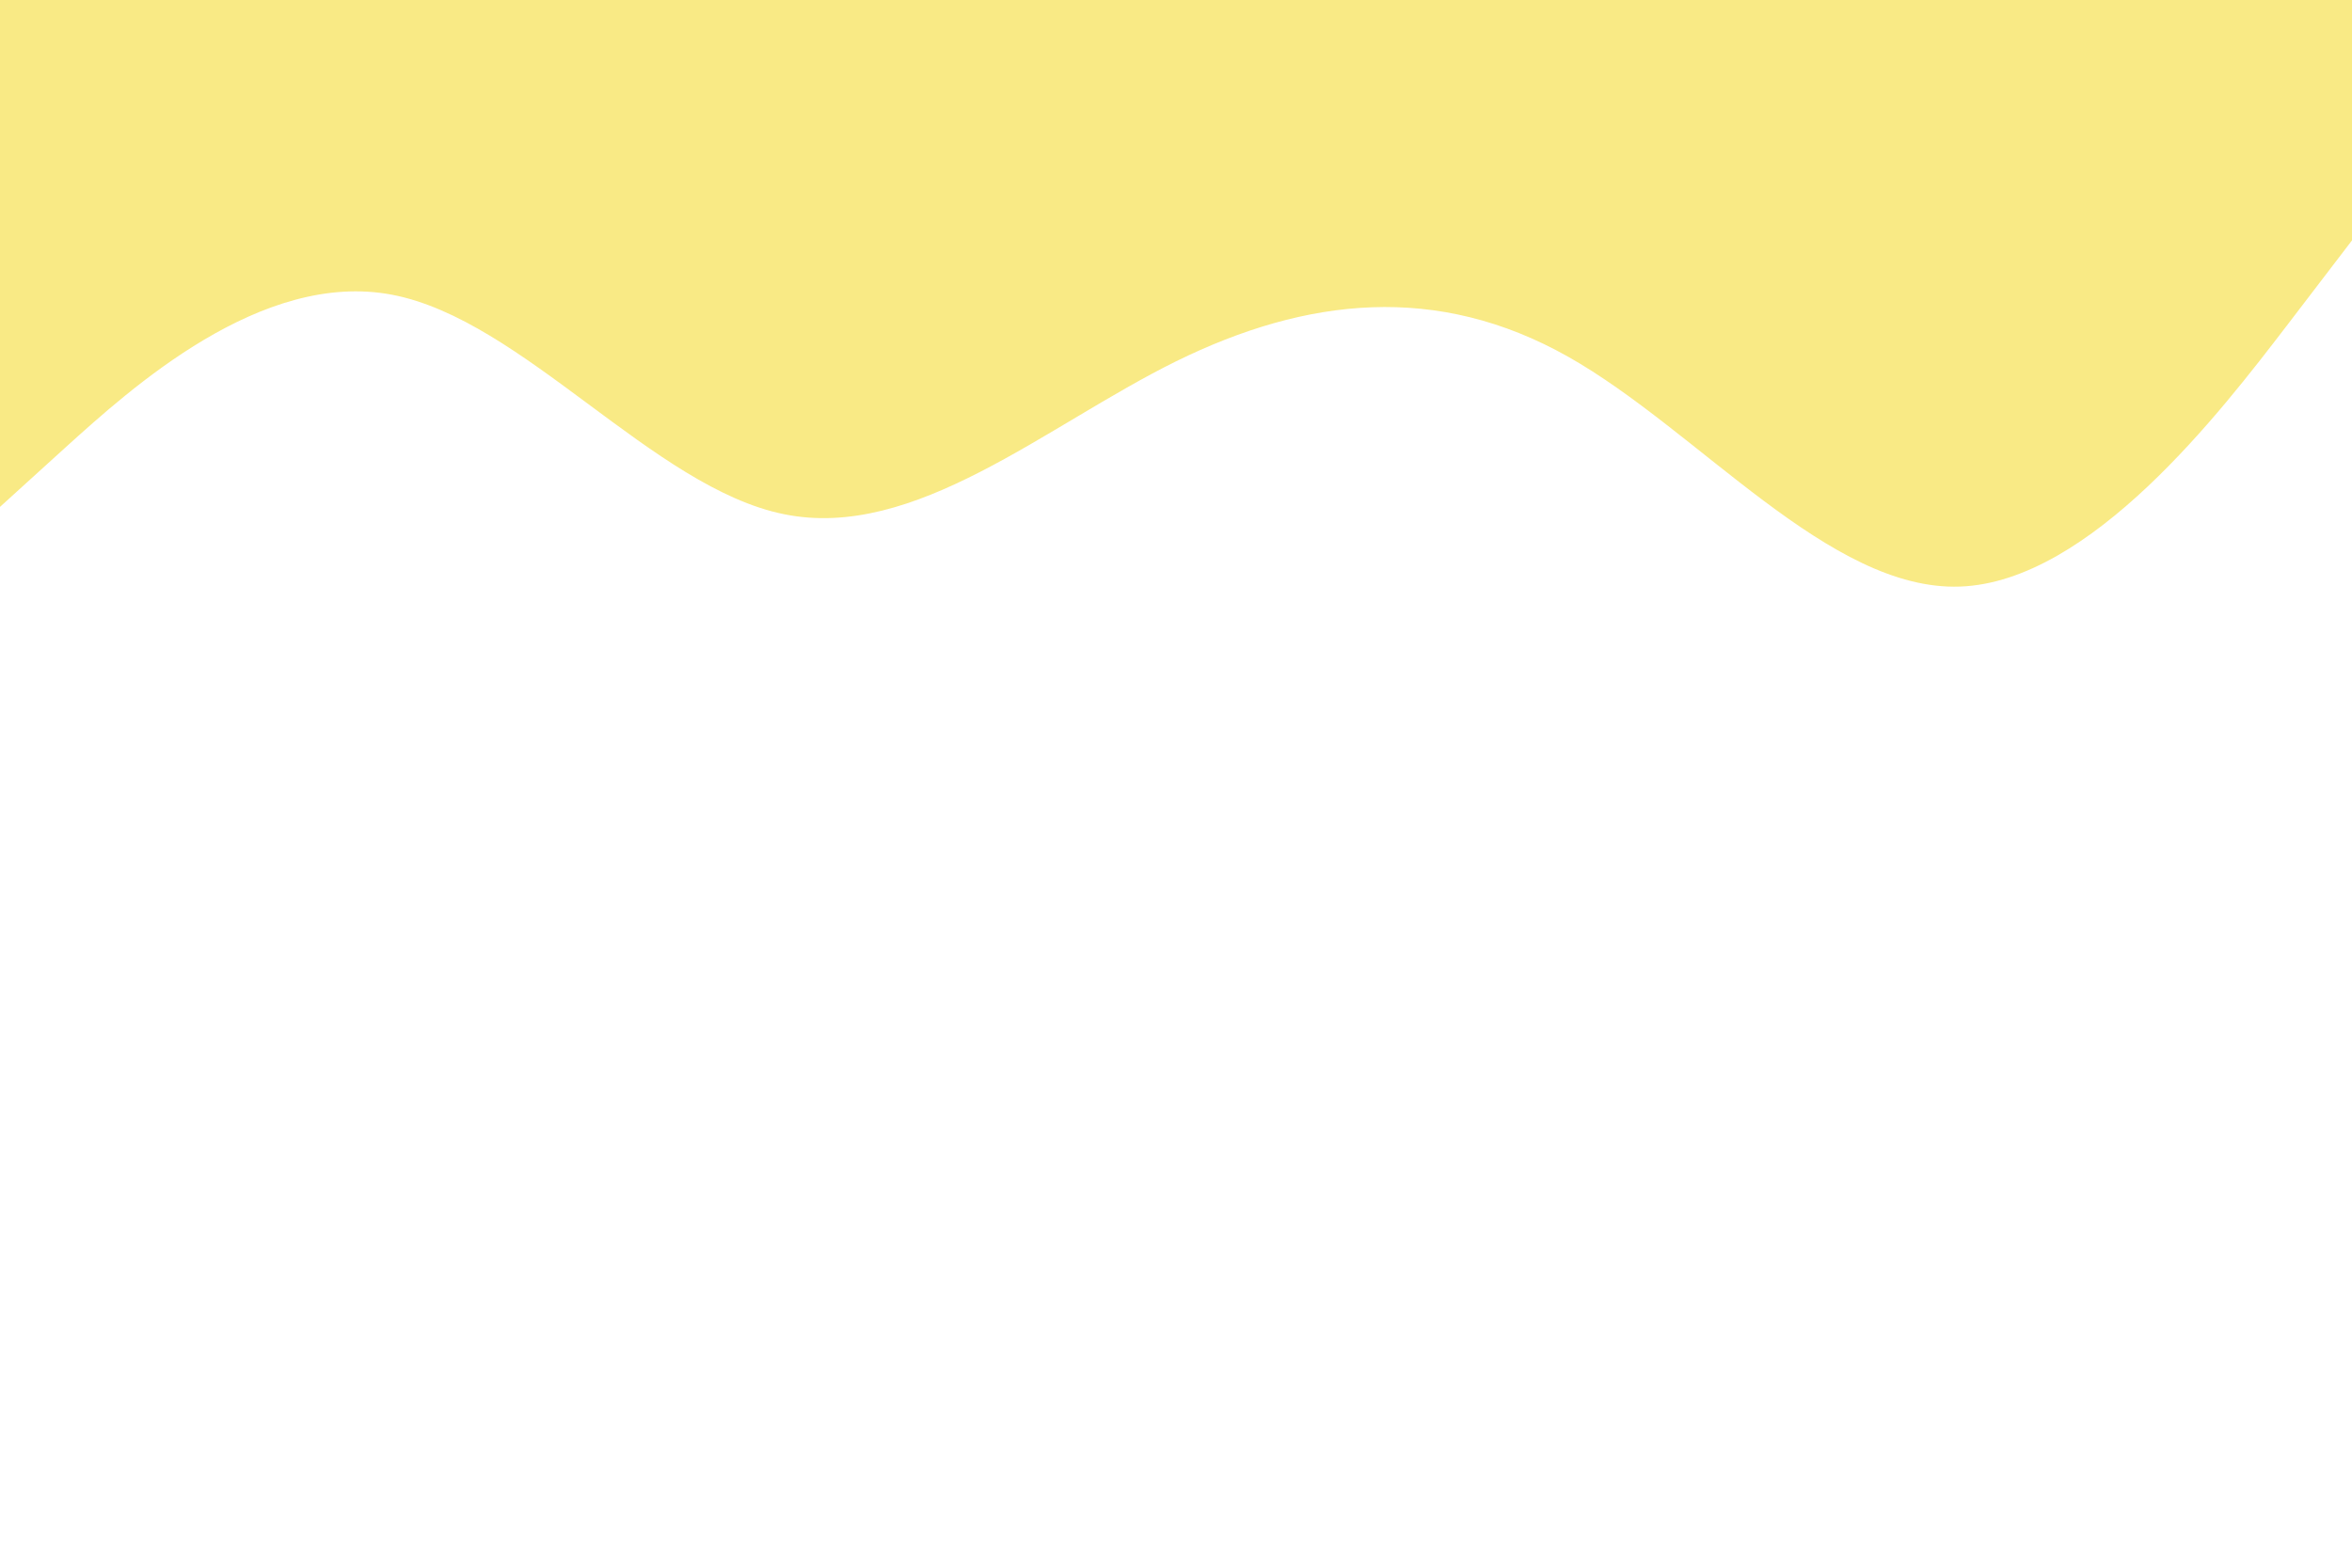<svg id="visual" viewBox="0 0 900 600" width="900" height="600" xmlns="http://www.w3.org/2000/svg" xmlns:xlink="http://www.w3.org/1999/xlink" version="1.1"><rect x="0" y="0" width="900" height="600" fill="#FFFFFF"></rect><path d="M0 194L25 171.3C50 148.7 100 103.3 150 112.8C200 122.3 250 186.7 300 196.8C350 207 400 163 450 138.3C500 113.7 550 108.3 600 136.5C650 164.7 700 226.3 750 224.5C800 222.7 850 157.3 875 124.7L900 92L900 0L875 0C850 0 800 0 750 0C700 0 650 0 600 0C550 0 500 0 450 0C400 0 350 0 300 0C250 0 200 0 150 0C100 0 50 0 25 0L0 0Z" fill="#f9ea85" stroke-linecap="round" stroke-linejoin="miter"></path></svg>